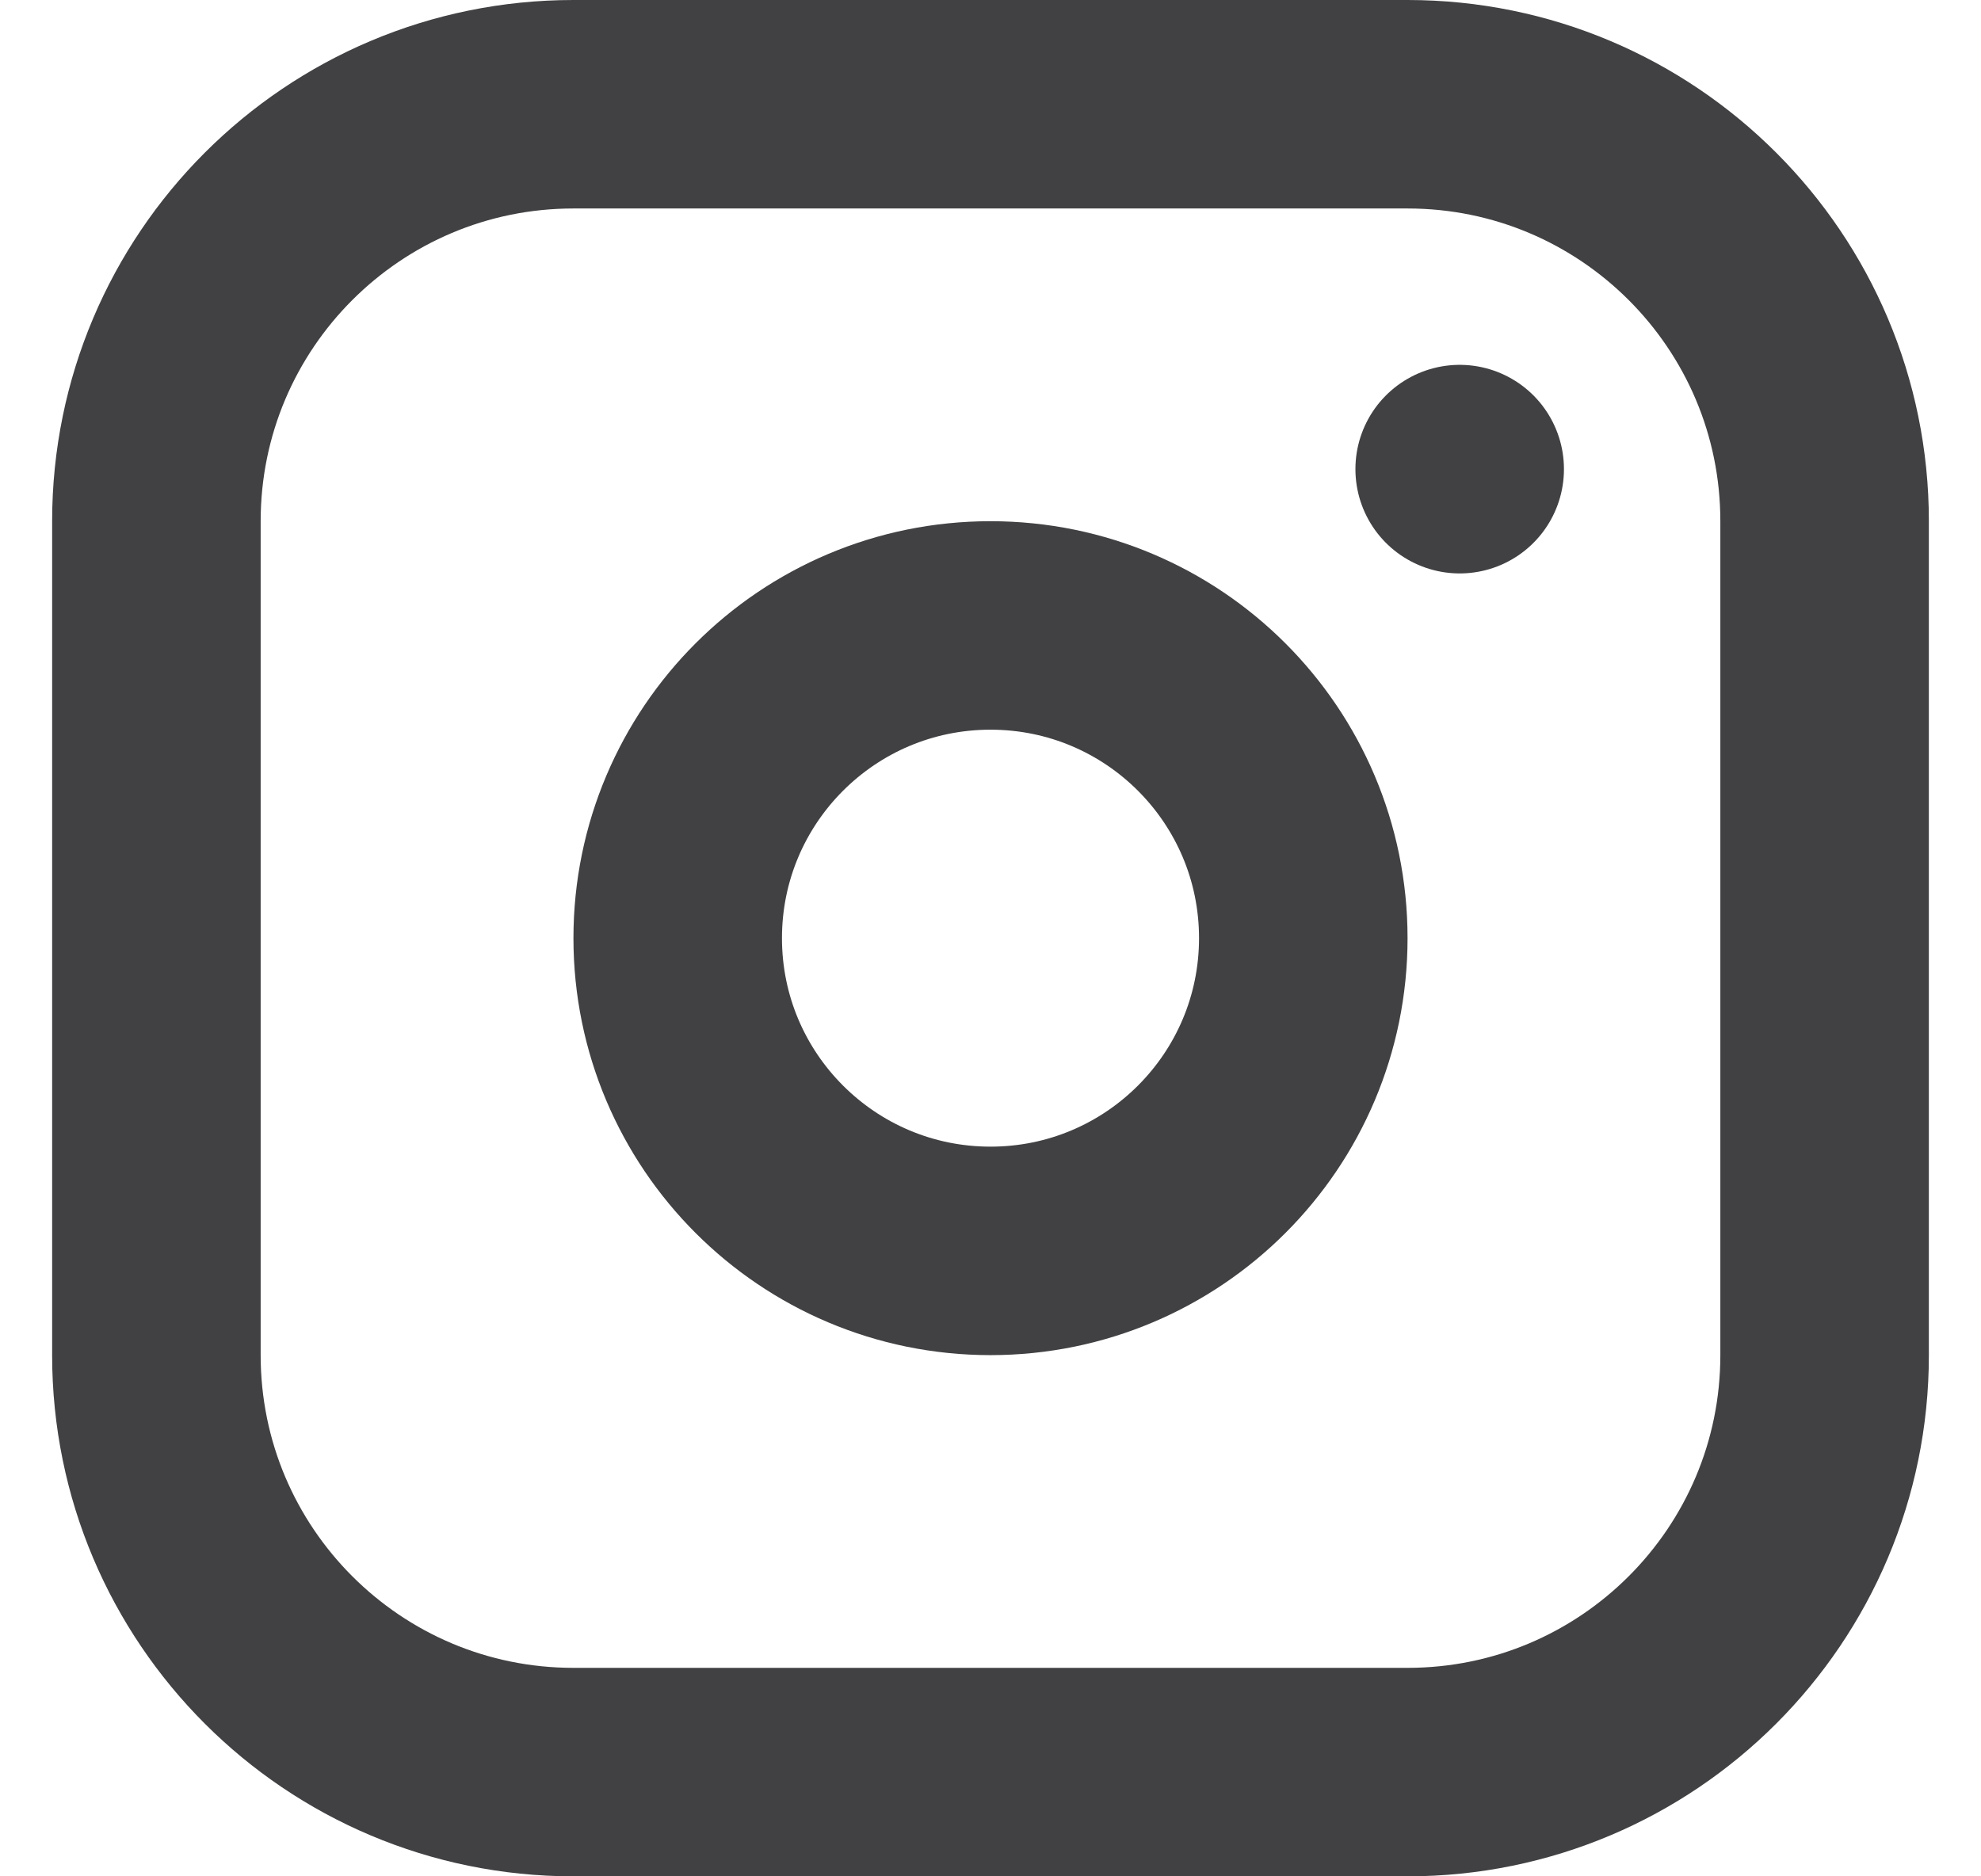 <svg width="19" height="18" viewBox="0 0 19 18" fill="none" xmlns="http://www.w3.org/2000/svg">
    <path d="M13.5 1H5.5C3.291 1 1.5 2.791 1.5 5V13C1.5 15.209 3.291 17 5.5 17H13.5C15.709 17 17.5 15.209 17.5 13V5C17.5 2.791 15.709 1 13.5 1Z" stroke="#414042" stroke-width="2" stroke-linecap="round" stroke-linejoin="round"/>
    <path d="M9.5 12C11.157 12 12.5 10.657 12.5 9C12.5 7.343 11.157 6 9.5 6C7.843 6 6.5 7.343 6.5 9C6.5 10.657 7.843 12 9.5 12Z" stroke="#414042" stroke-width="2" stroke-linecap="round" stroke-linejoin="round"/>
    <path d="M14 4.5V4.501" stroke="#414042" stroke-width="2" stroke-linecap="round" stroke-linejoin="round"/>
    </svg>
    